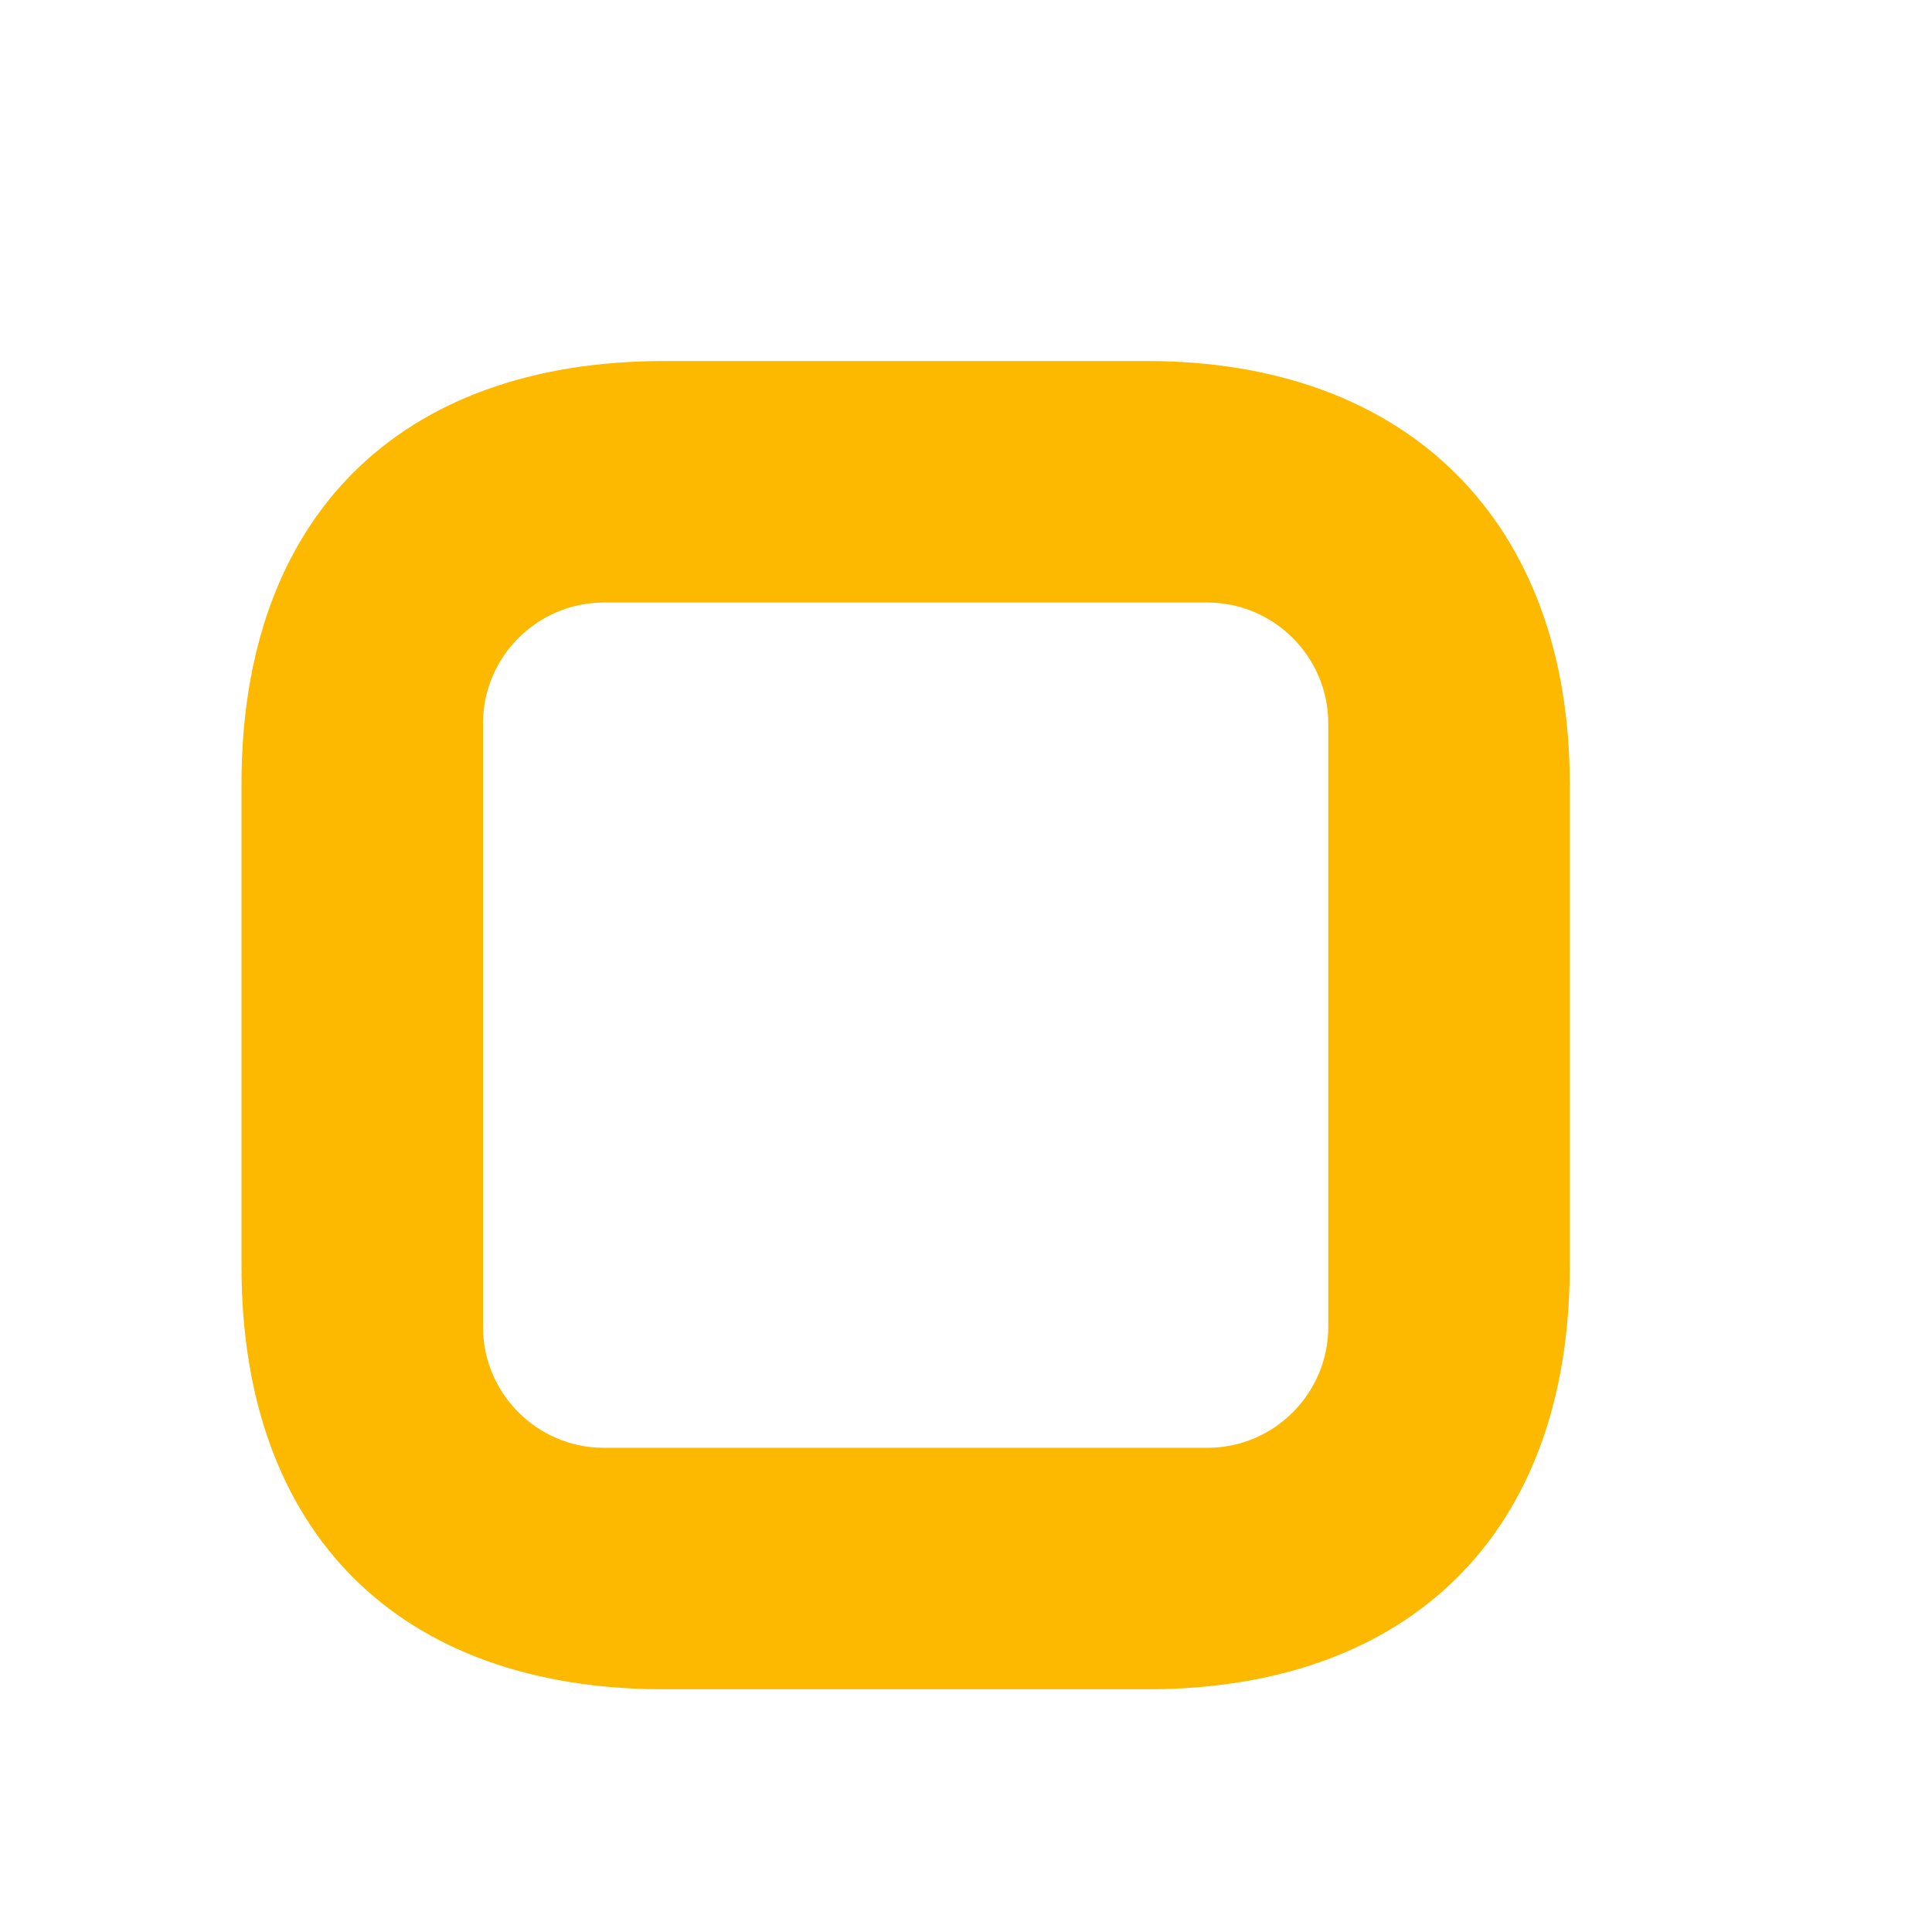 <svg xmlns="http://www.w3.org/2000/svg" viewBox="0 0 16 16" width="16" height="16">
<cis-name>unchecked</cis-name>
<cis-semantic>info</cis-semantic>
<path id="unchecked_5_" fill="#FCB900" d="M9.5,2.99h-4c-2.2,0-3.5,1.3-3.5,3.5v4c0,2.2,1.3,3.5,3.5,3.5h4c2.16,0,3.5-1.28,3.5-3.5
	c0,0,0-3,0-4C13,4.32,11.66,2.99,9.5,2.99z M10,4.99c0.55,0,1,0.45,1,1v5c0,0.55-0.45,1-1,1H5c-0.55,0-1-0.45-1-1v-5
	c0-0.55,0.45-1,1-1H10z"/>
</svg>
